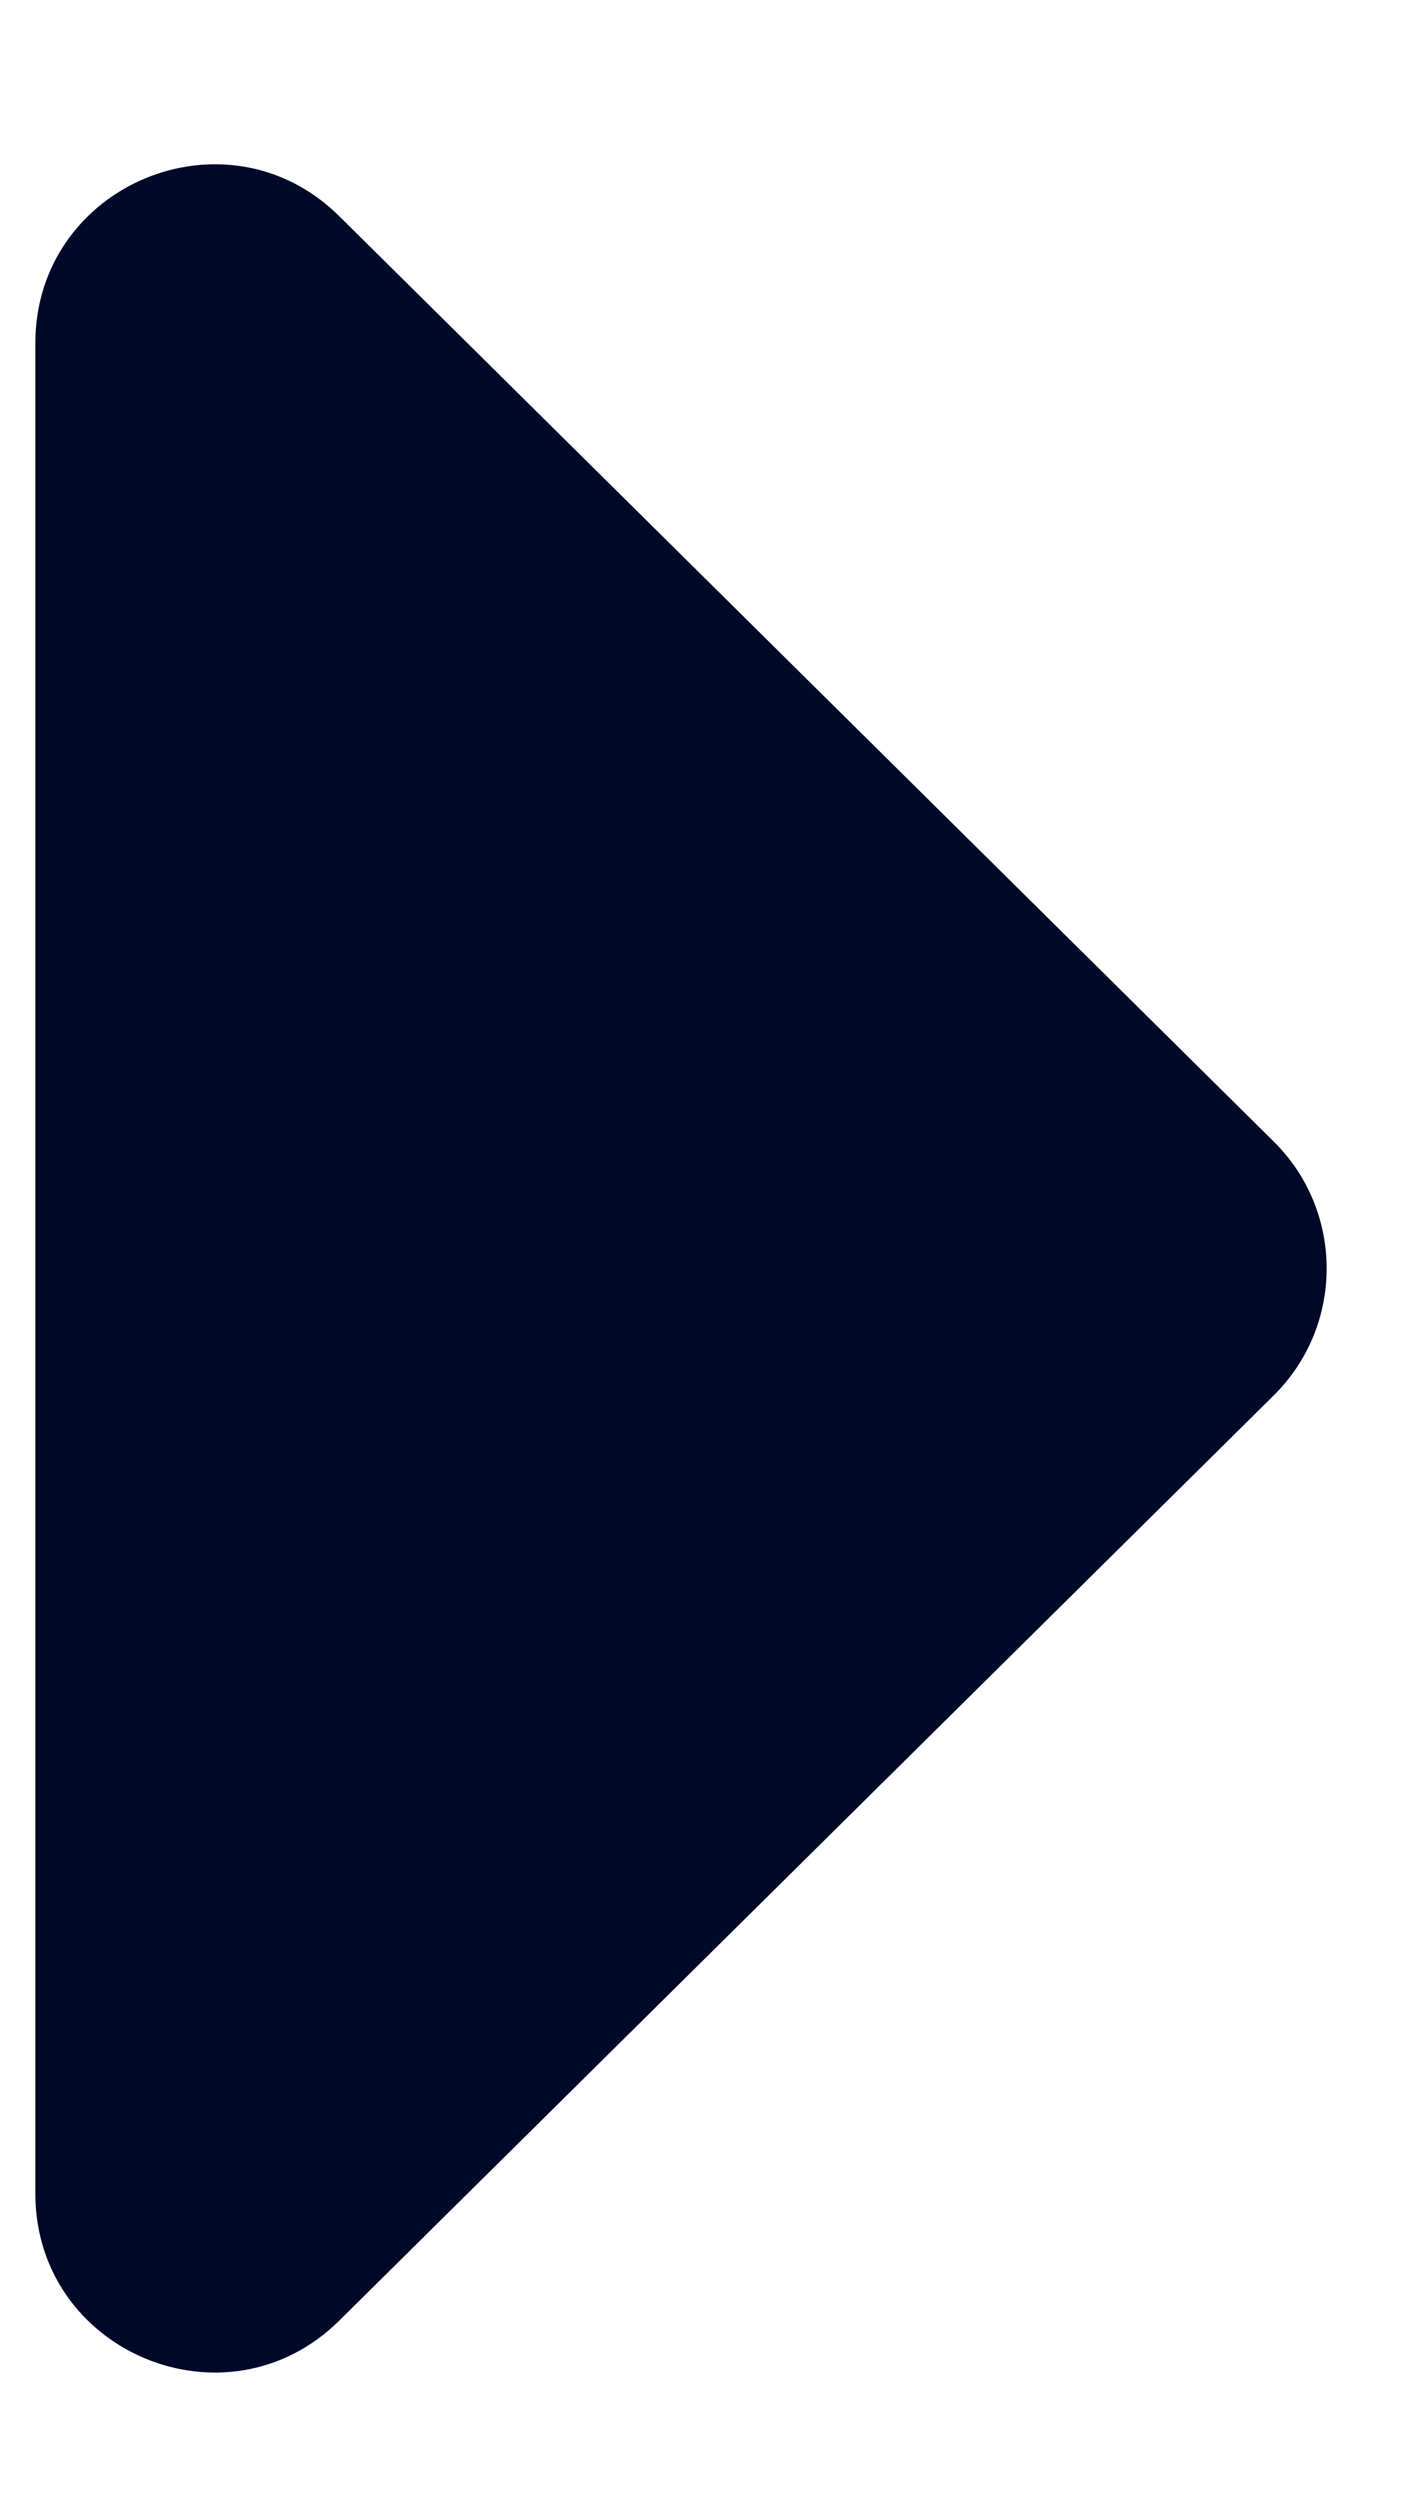 <svg fill="none" height="14" viewBox="0 0 8 14" width="8" xmlns="http://www.w3.org/2000/svg"><path d="m7.136 6.393c.395.391.395 1.03 0 1.421l-5.235 5.181c-.631.625-1.703.178-1.703-.711v-10.362c0-.888 1.072-1.336 1.703-.711z" fill="#000928"/></svg>